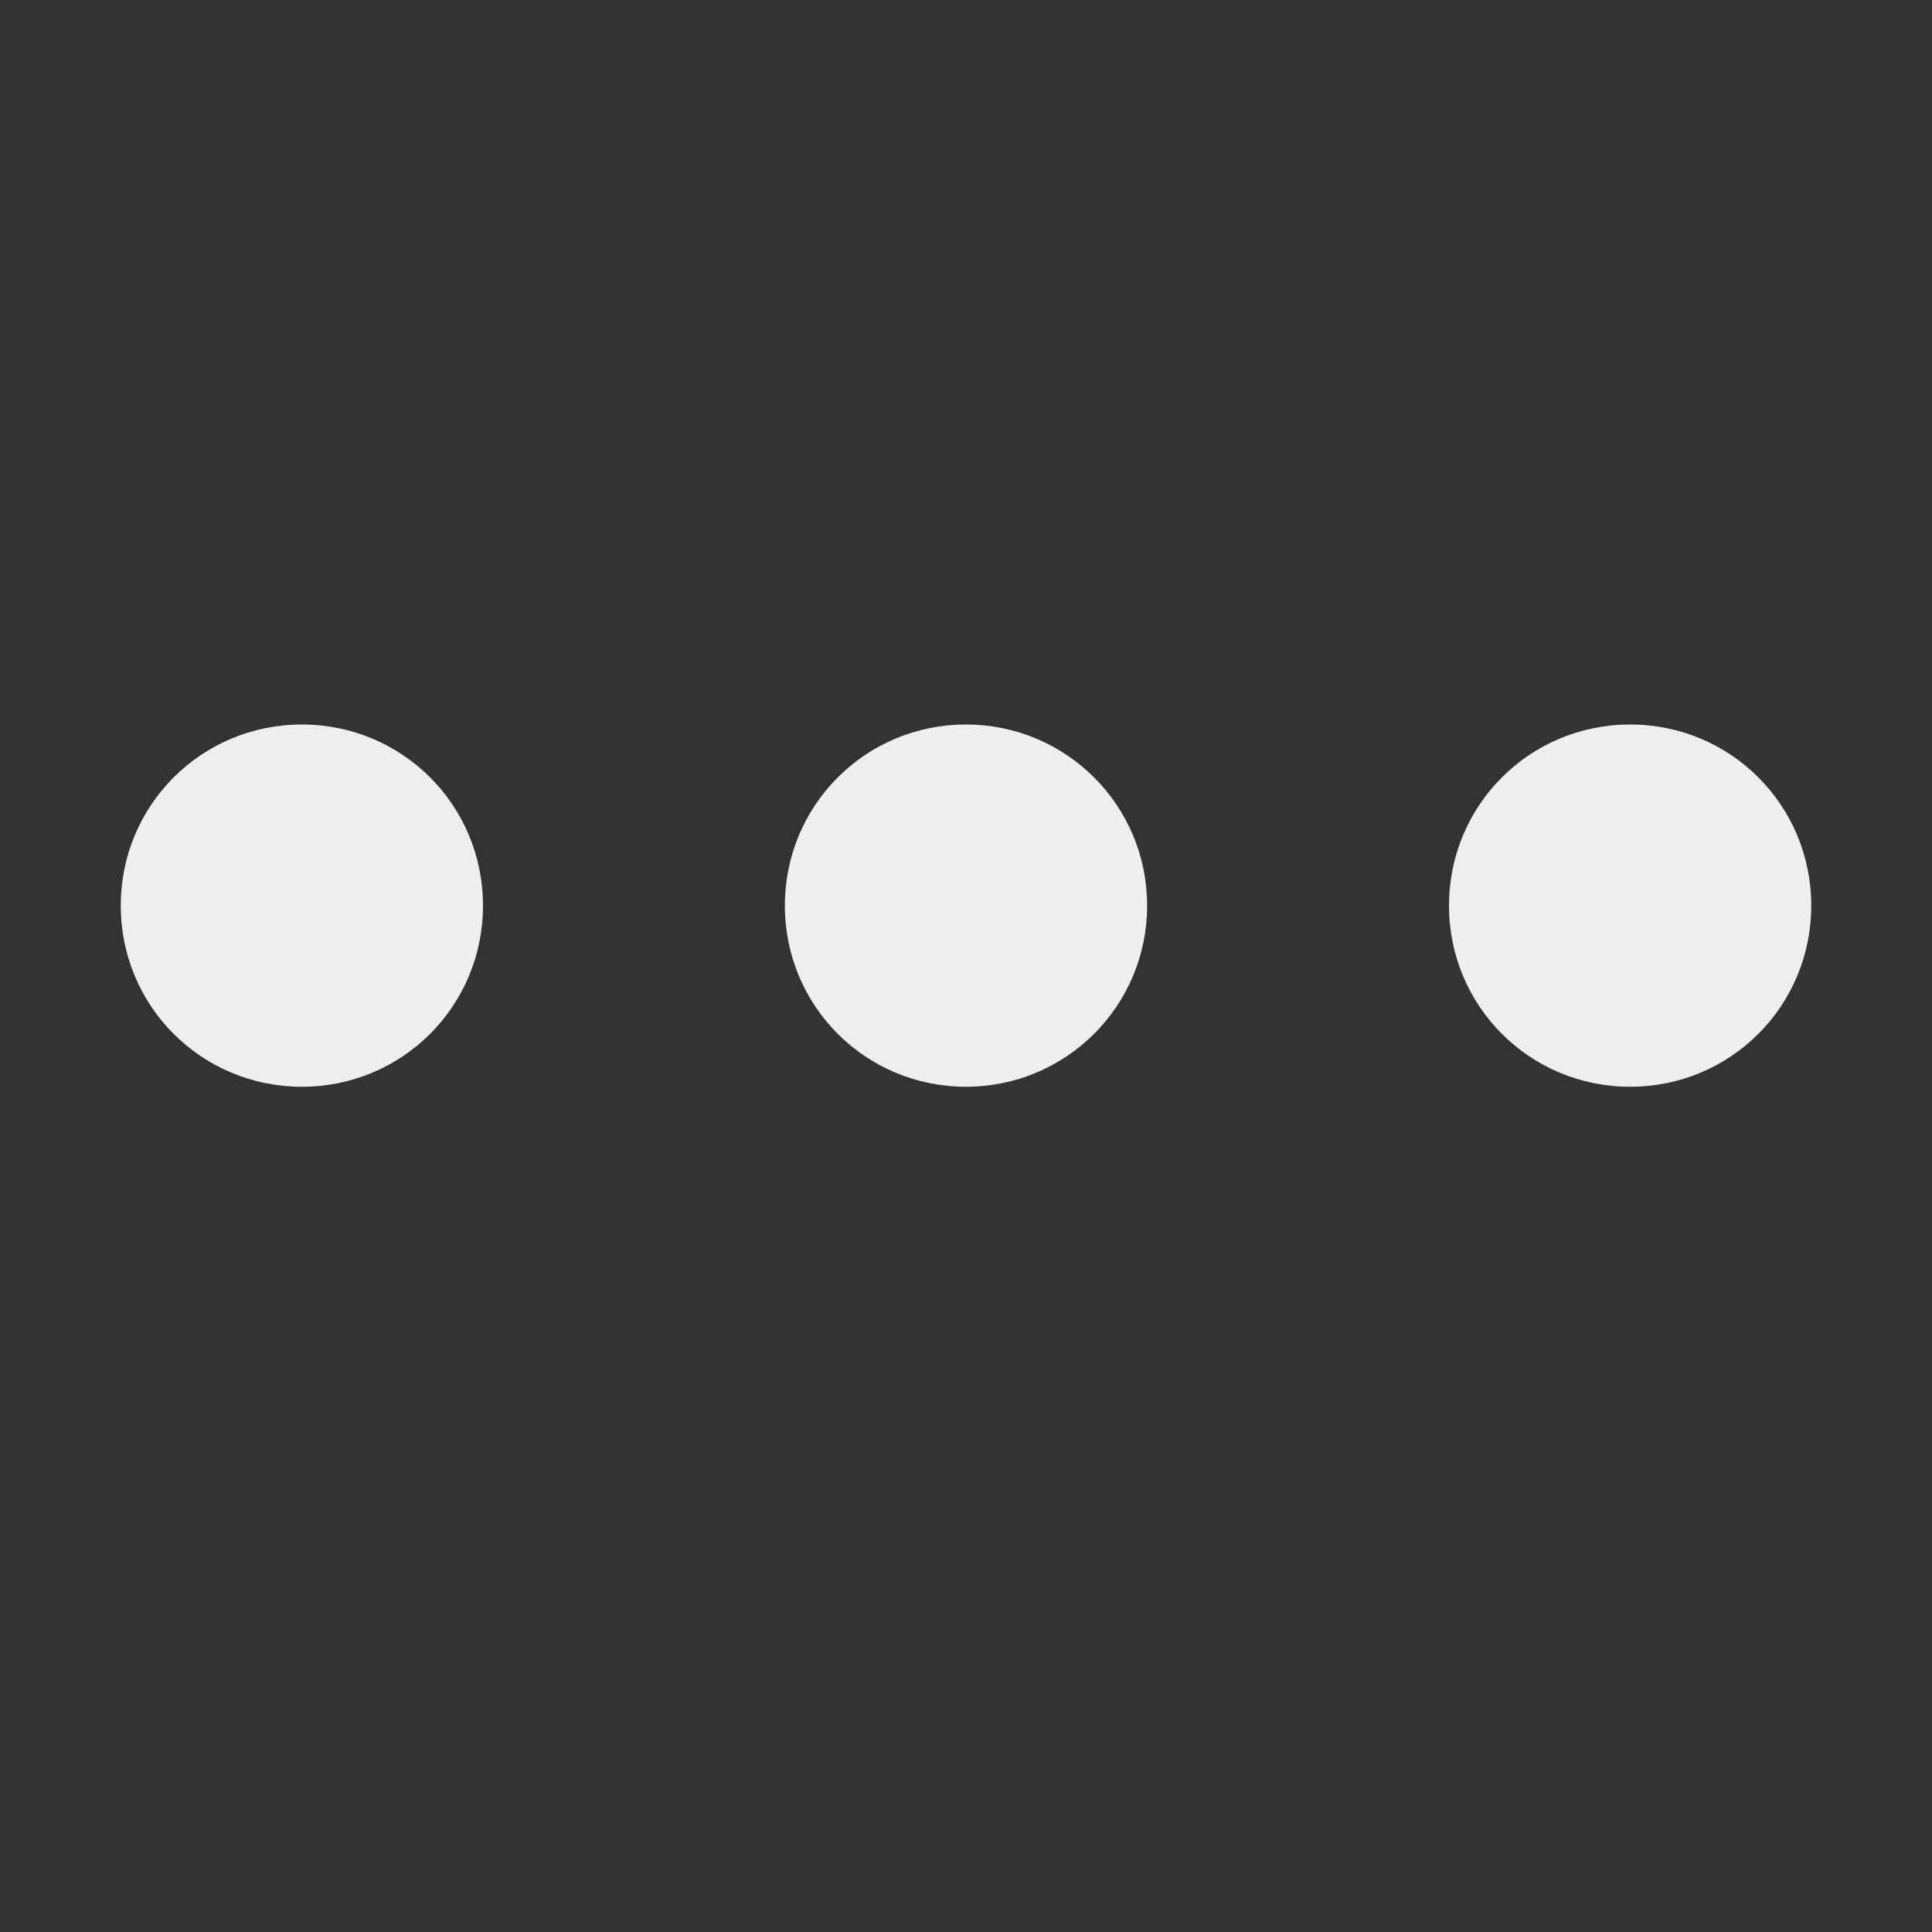 <?xml version="1.0" encoding="UTF-8"?>
<svg xmlns="http://www.w3.org/2000/svg" xmlns:xlink="http://www.w3.org/1999/xlink" width="16px" height="16px" viewBox="0 0 16 16" version="1.1">
<rect x="0" y="0" width="16" height="16" fill="#333333" stroke="none"/>
<g id="surface1">
<defs>
  <style id="current-color-scheme" type="text/css">
   .ColorScheme-Text { color:#eeeeee; } .ColorScheme-Highlight { color:#424242; }
  </style>
 </defs>
<path style="fill:currentColor" class="ColorScheme-Text" d="M 2.5 6 C 1.668 6 1 6.668 1 7.5 C 1 8.332 1.668 9 2.5 9 C 3.332 9 4 8.332 4 7.5 C 4 6.668 3.332 6 2.5 6 Z M 8 6 C 7.168 6 6.5 6.668 6.5 7.5 C 6.5 8.332 7.168 9 8 9 C 8.828 9 9.5 8.332 9.5 7.5 C 9.5 6.668 8.828 6 8 6 Z M 13.5 6 C 12.668 6 12 6.668 12 7.5 C 12 8.332 12.668 9 13.5 9 C 14.332 9 15 8.332 15 7.5 C 15 6.668 14.332 6 13.5 6 Z M 13.5 6 "/>
</g>
</svg>
